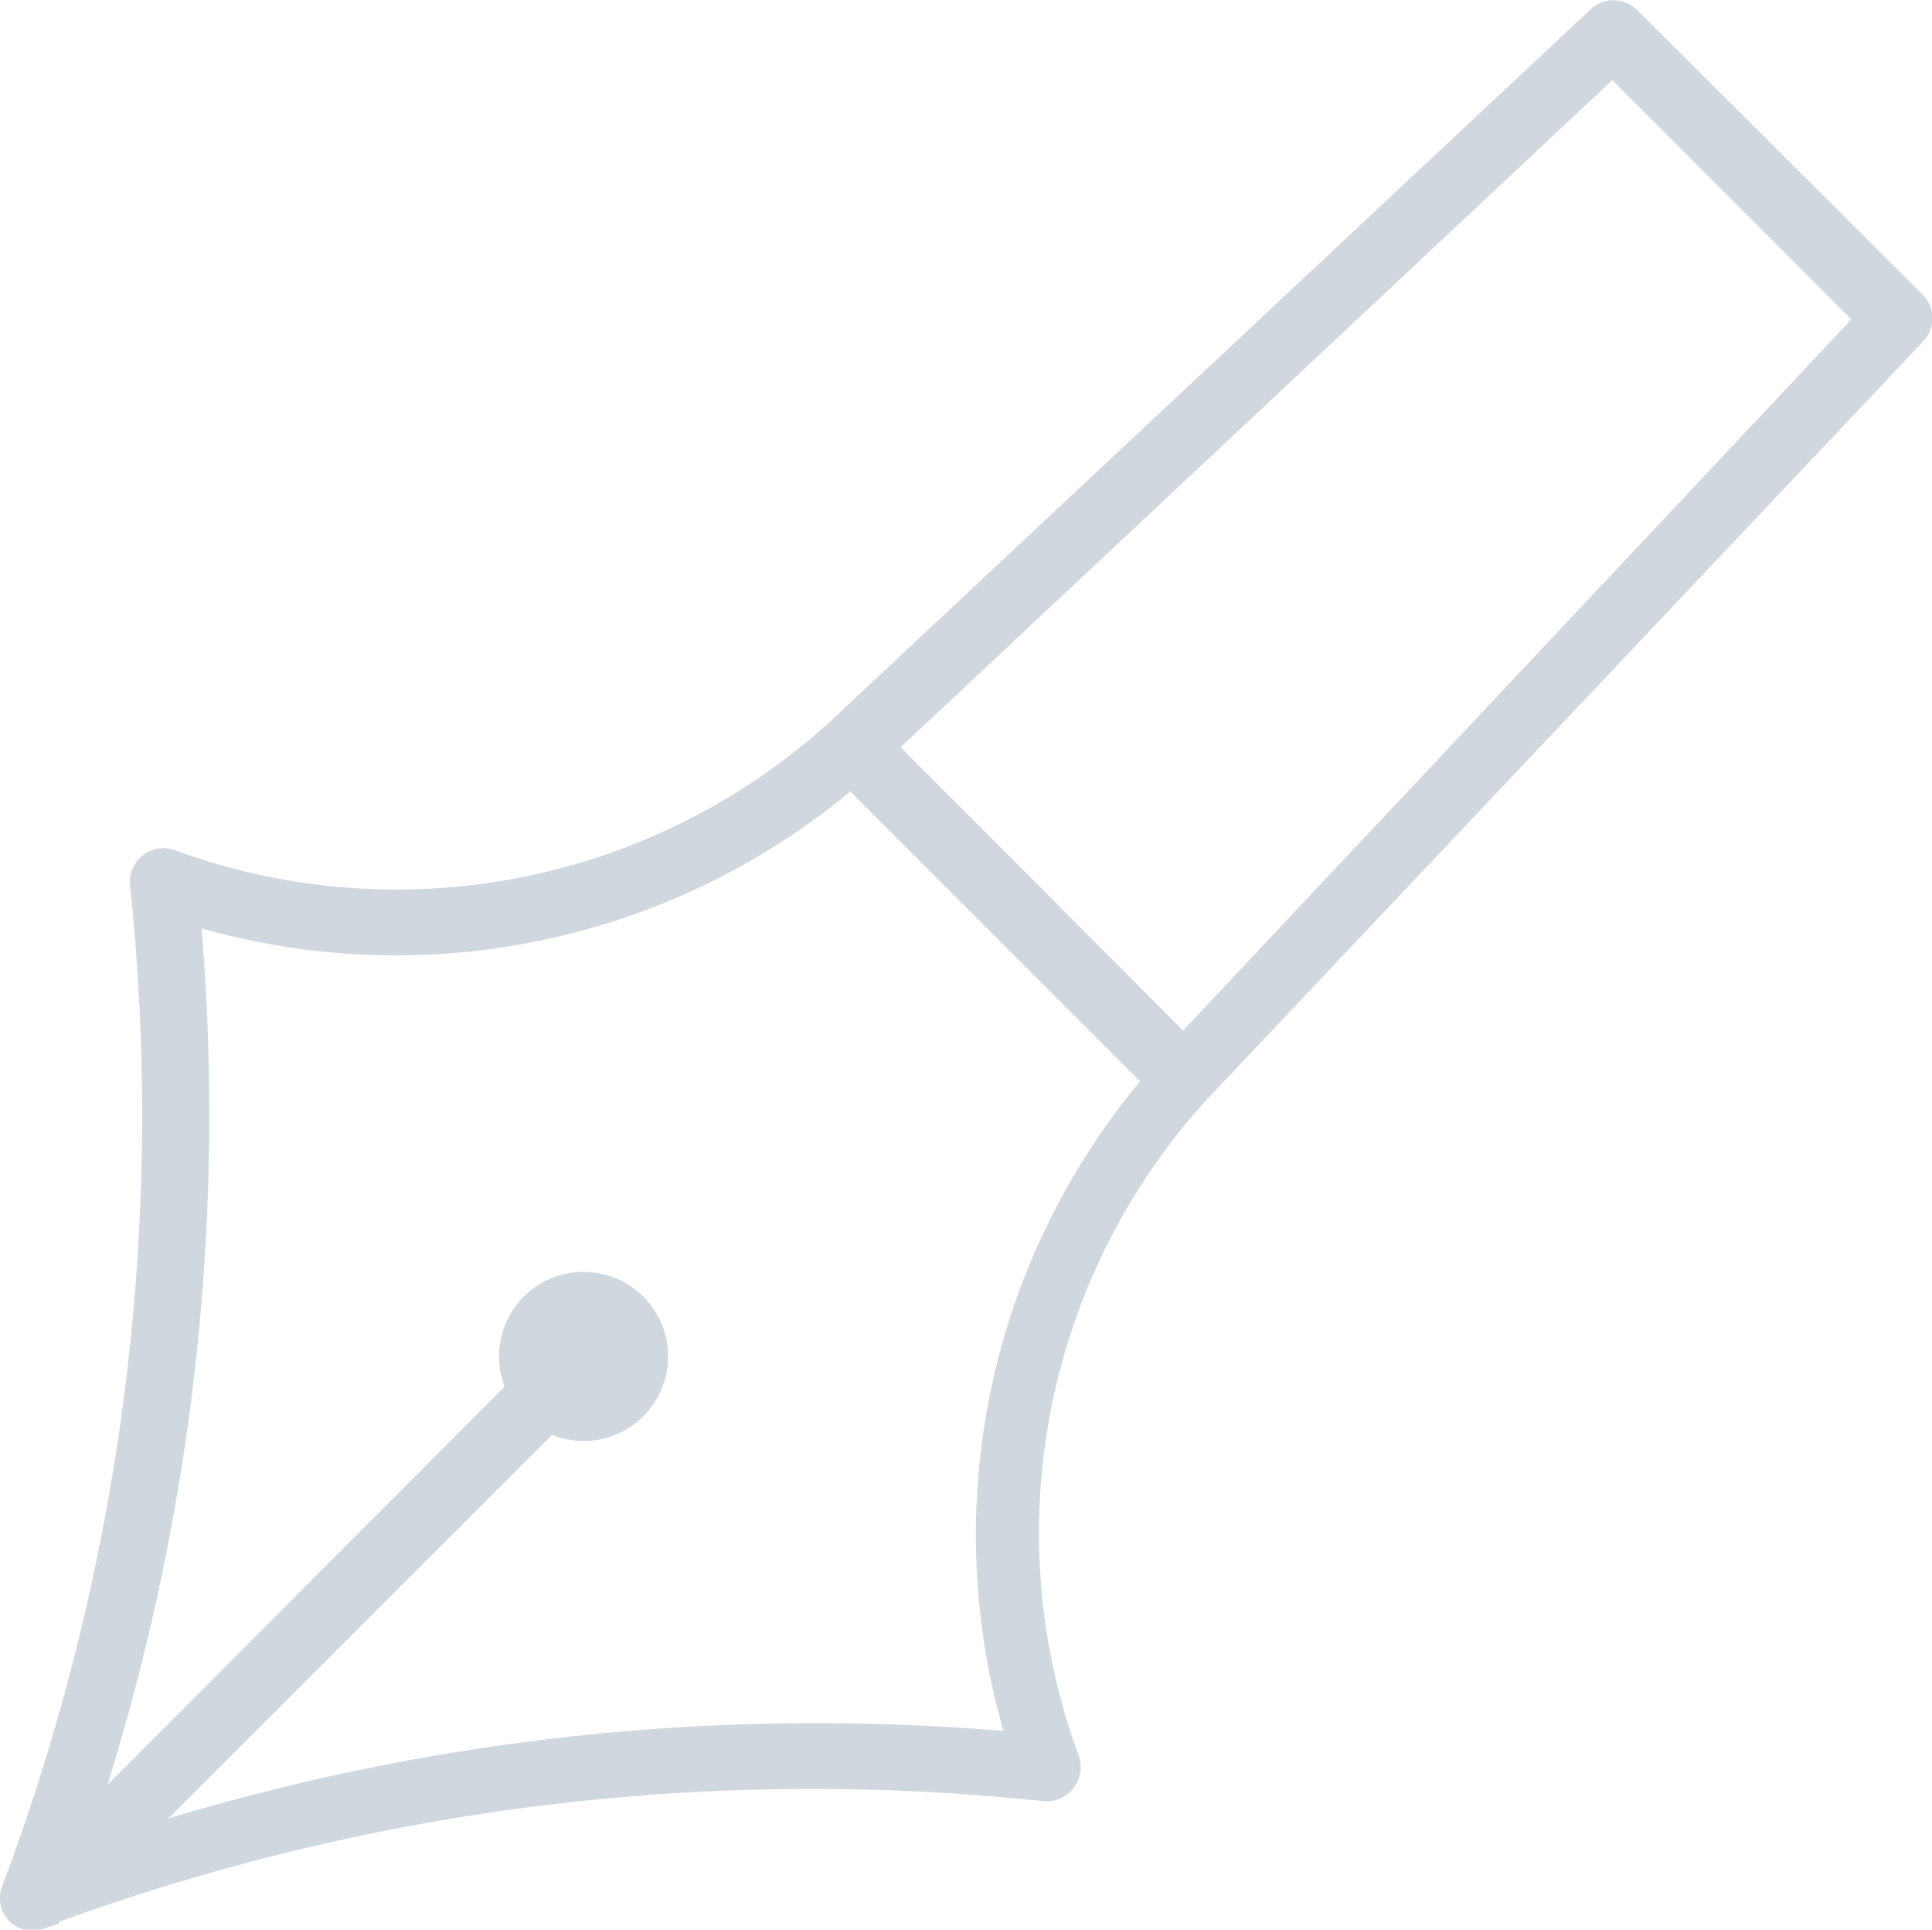 <svg xmlns="http://www.w3.org/2000/svg" width="16" height="15.978" viewBox="0 0 16 15.978">
    <path id="Layer_2" data-name="Layer 2"
        d="M17.367,3.1a.278.278,0,0,0-.387,0L10.679,9h0a5.334,5.334,0,0,1-5.423,1.058.278.278,0,0,0-.367.3,18.169,18.169,0,0,1-1.064,8.291.269.269,0,0,0,.342.342l.134-.045h0v-.014a18.2,18.2,0,0,1,8.141-1,.283.283,0,0,0,.3-.381A5.332,5.332,0,0,1,13.8,12.129h0l5.936-6.281a.278.278,0,0,0,0-.387ZM12.122,17.352a18.623,18.623,0,0,0-6.916.724L8.383,14.9a.7.7,0,1,0-.393-.4L4.7,17.8a18.653,18.653,0,0,0,.78-7.094,5.9,5.9,0,0,0,5.373-1.133l2.4,2.4A5.866,5.866,0,0,0,12.122,17.352Zm1.487-5.8L11.27,9.206l5.894-5.524,1.979,1.982Z"
        transform="translate(-3.811 -3.019)" fill="#d0d7de" />
</svg>
